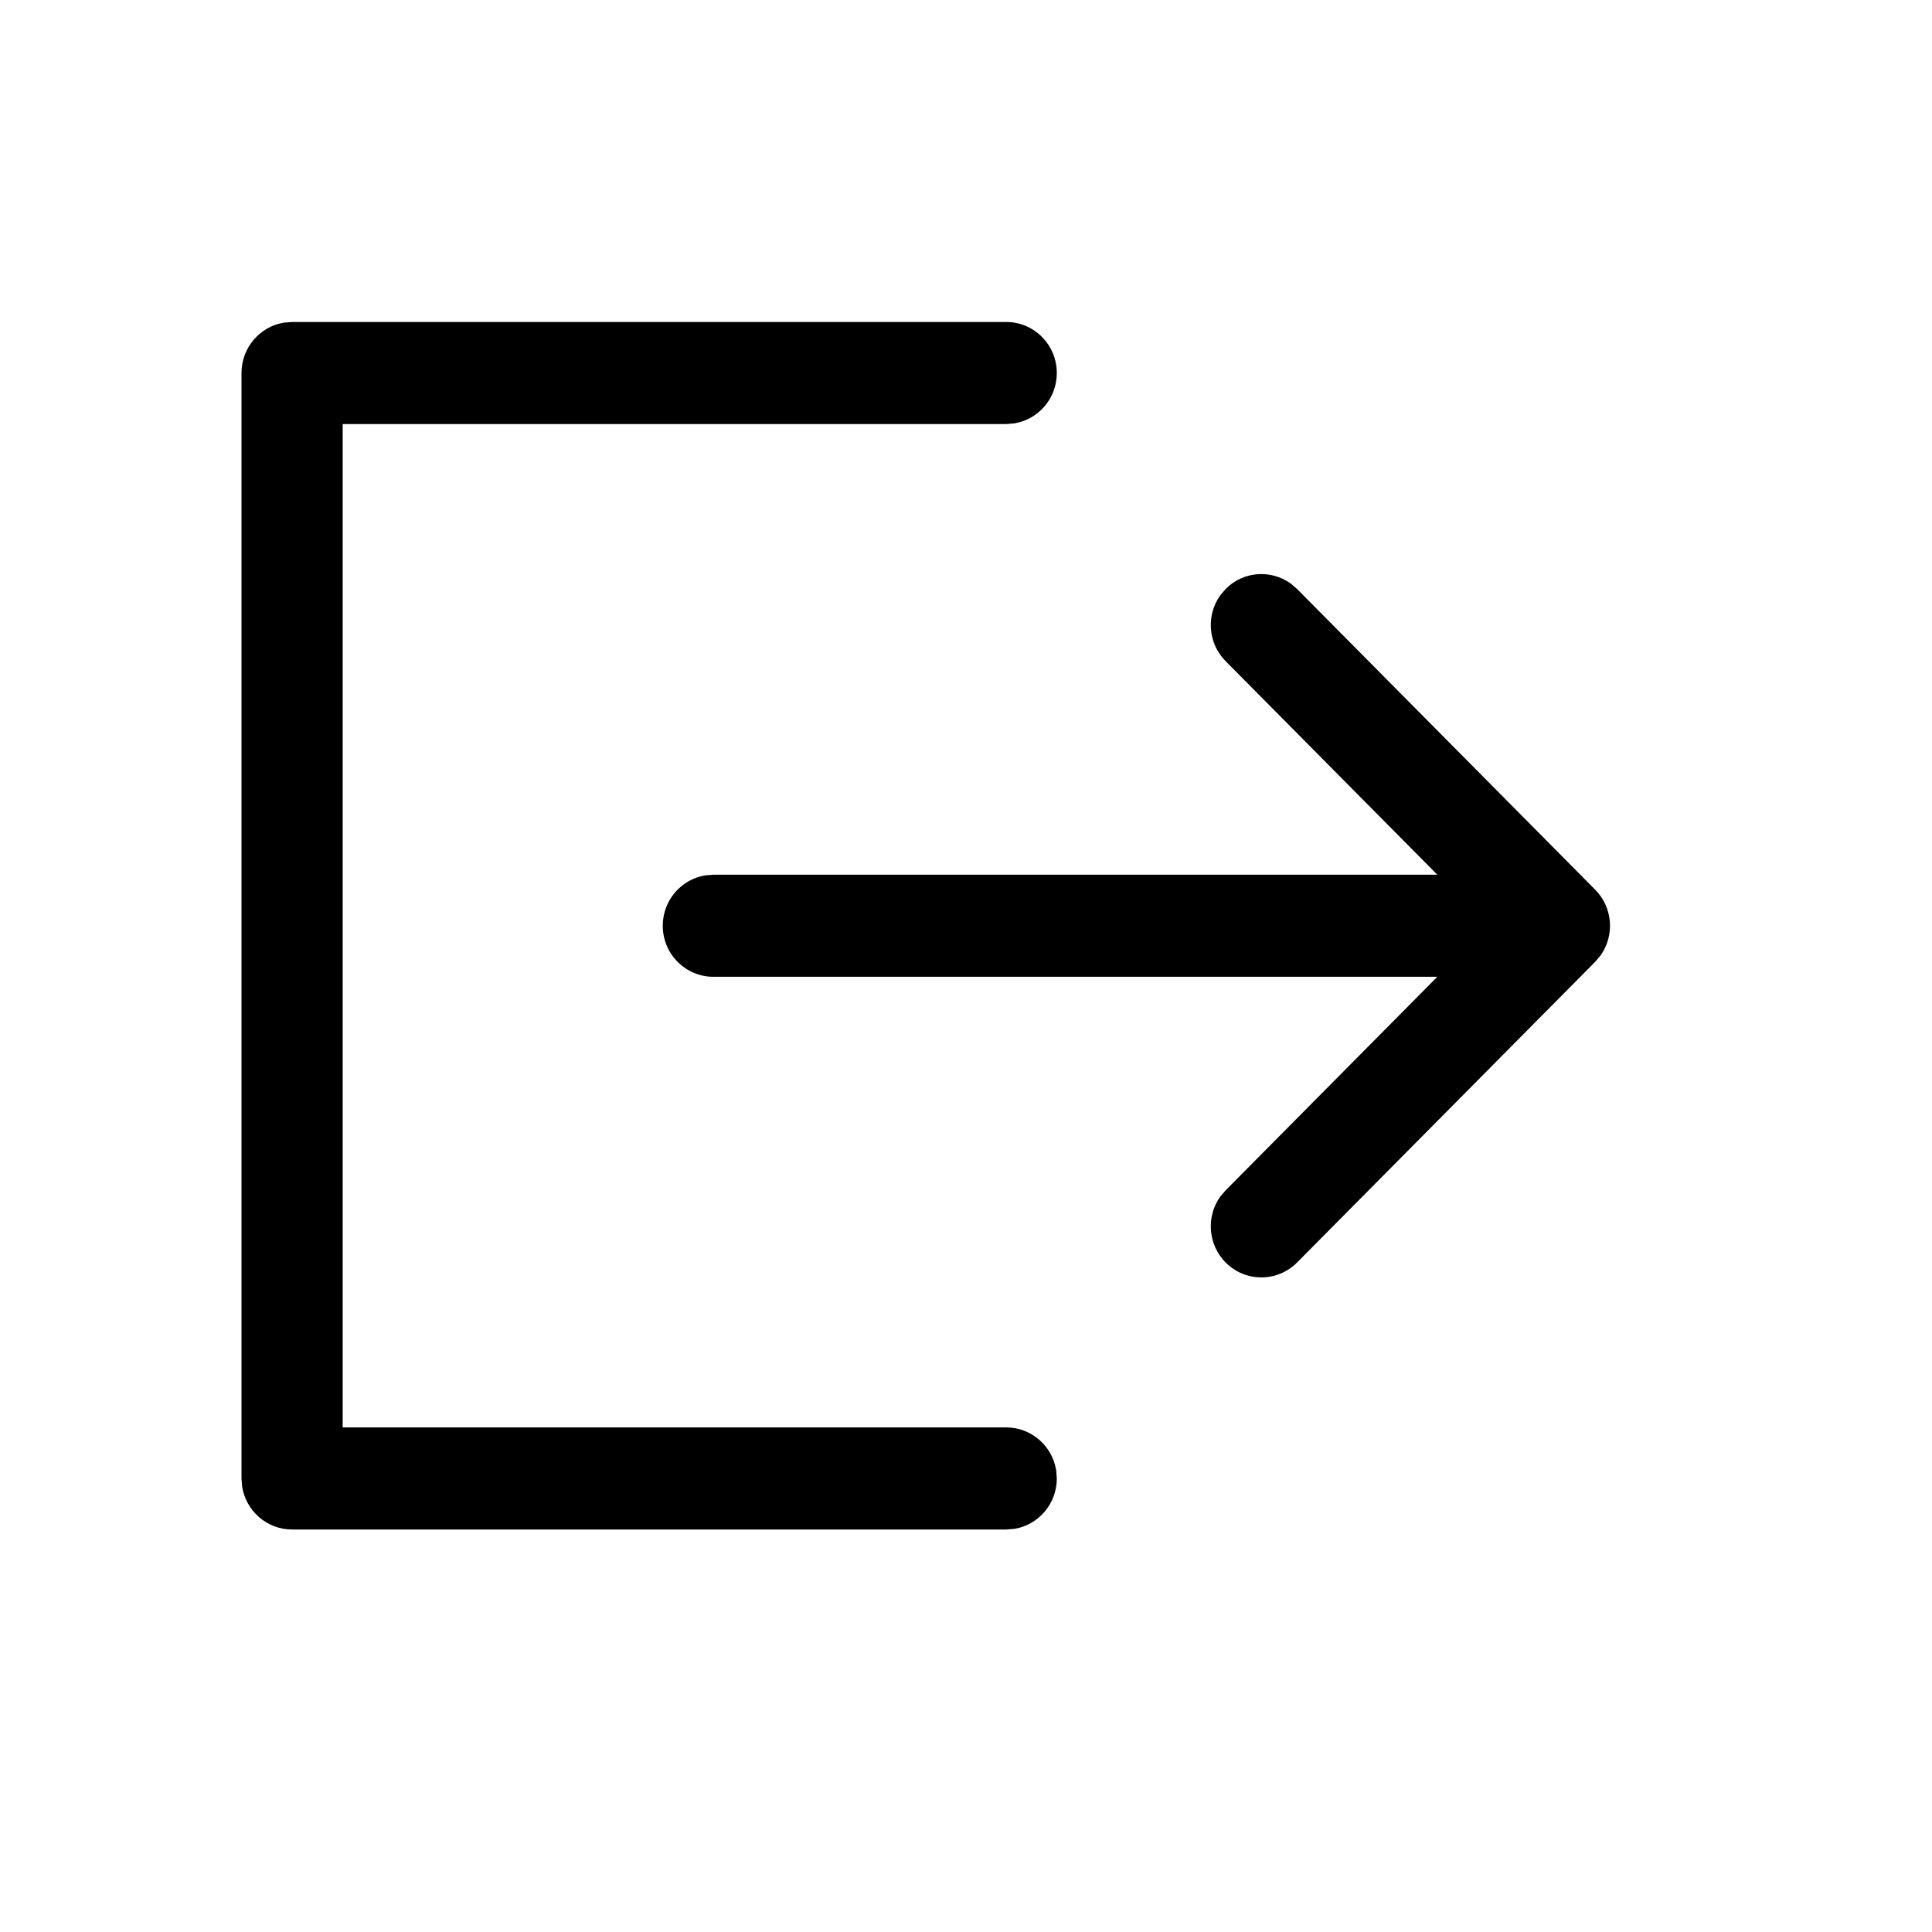 <svg width="24" height="24" viewBox="0 0 24 24" fill="none" xmlns="http://www.w3.org/2000/svg">
<path d="M15.158 14.865C14.982 15.113 15.004 15.46 15.225 15.683C15.47 15.93 15.868 15.93 16.113 15.683L19.816 11.948L19.882 11.87C20.059 11.622 20.037 11.275 19.816 11.052L16.113 7.317L16.035 7.25C15.79 7.072 15.445 7.094 15.225 7.317L15.158 7.396C14.982 7.643 15.004 7.991 15.225 8.213L17.855 10.866L8.862 10.866L8.76 10.874C8.461 10.924 8.233 11.185 8.233 11.5C8.233 11.85 8.515 12.134 8.862 12.134L17.855 12.134L15.225 14.787L15.158 14.865Z" fill="black"/>
<path d="M13.128 18.366C13.128 18.681 12.9 18.943 12.602 18.992L12.5 19H3.628C3.316 19 3.057 18.77 3.008 18.469L3 18.366L3 4.634C3 4.319 3.228 4.057 3.526 4.008L3.628 4L12.5 4C12.847 4 13.128 4.284 13.128 4.634C13.128 4.949 12.9 5.21 12.602 5.259L12.5 5.268L4.257 5.268L4.257 17.732H12.5C12.812 17.732 13.071 17.962 13.12 18.263L13.128 18.366Z" fill="black"/>
</svg>
